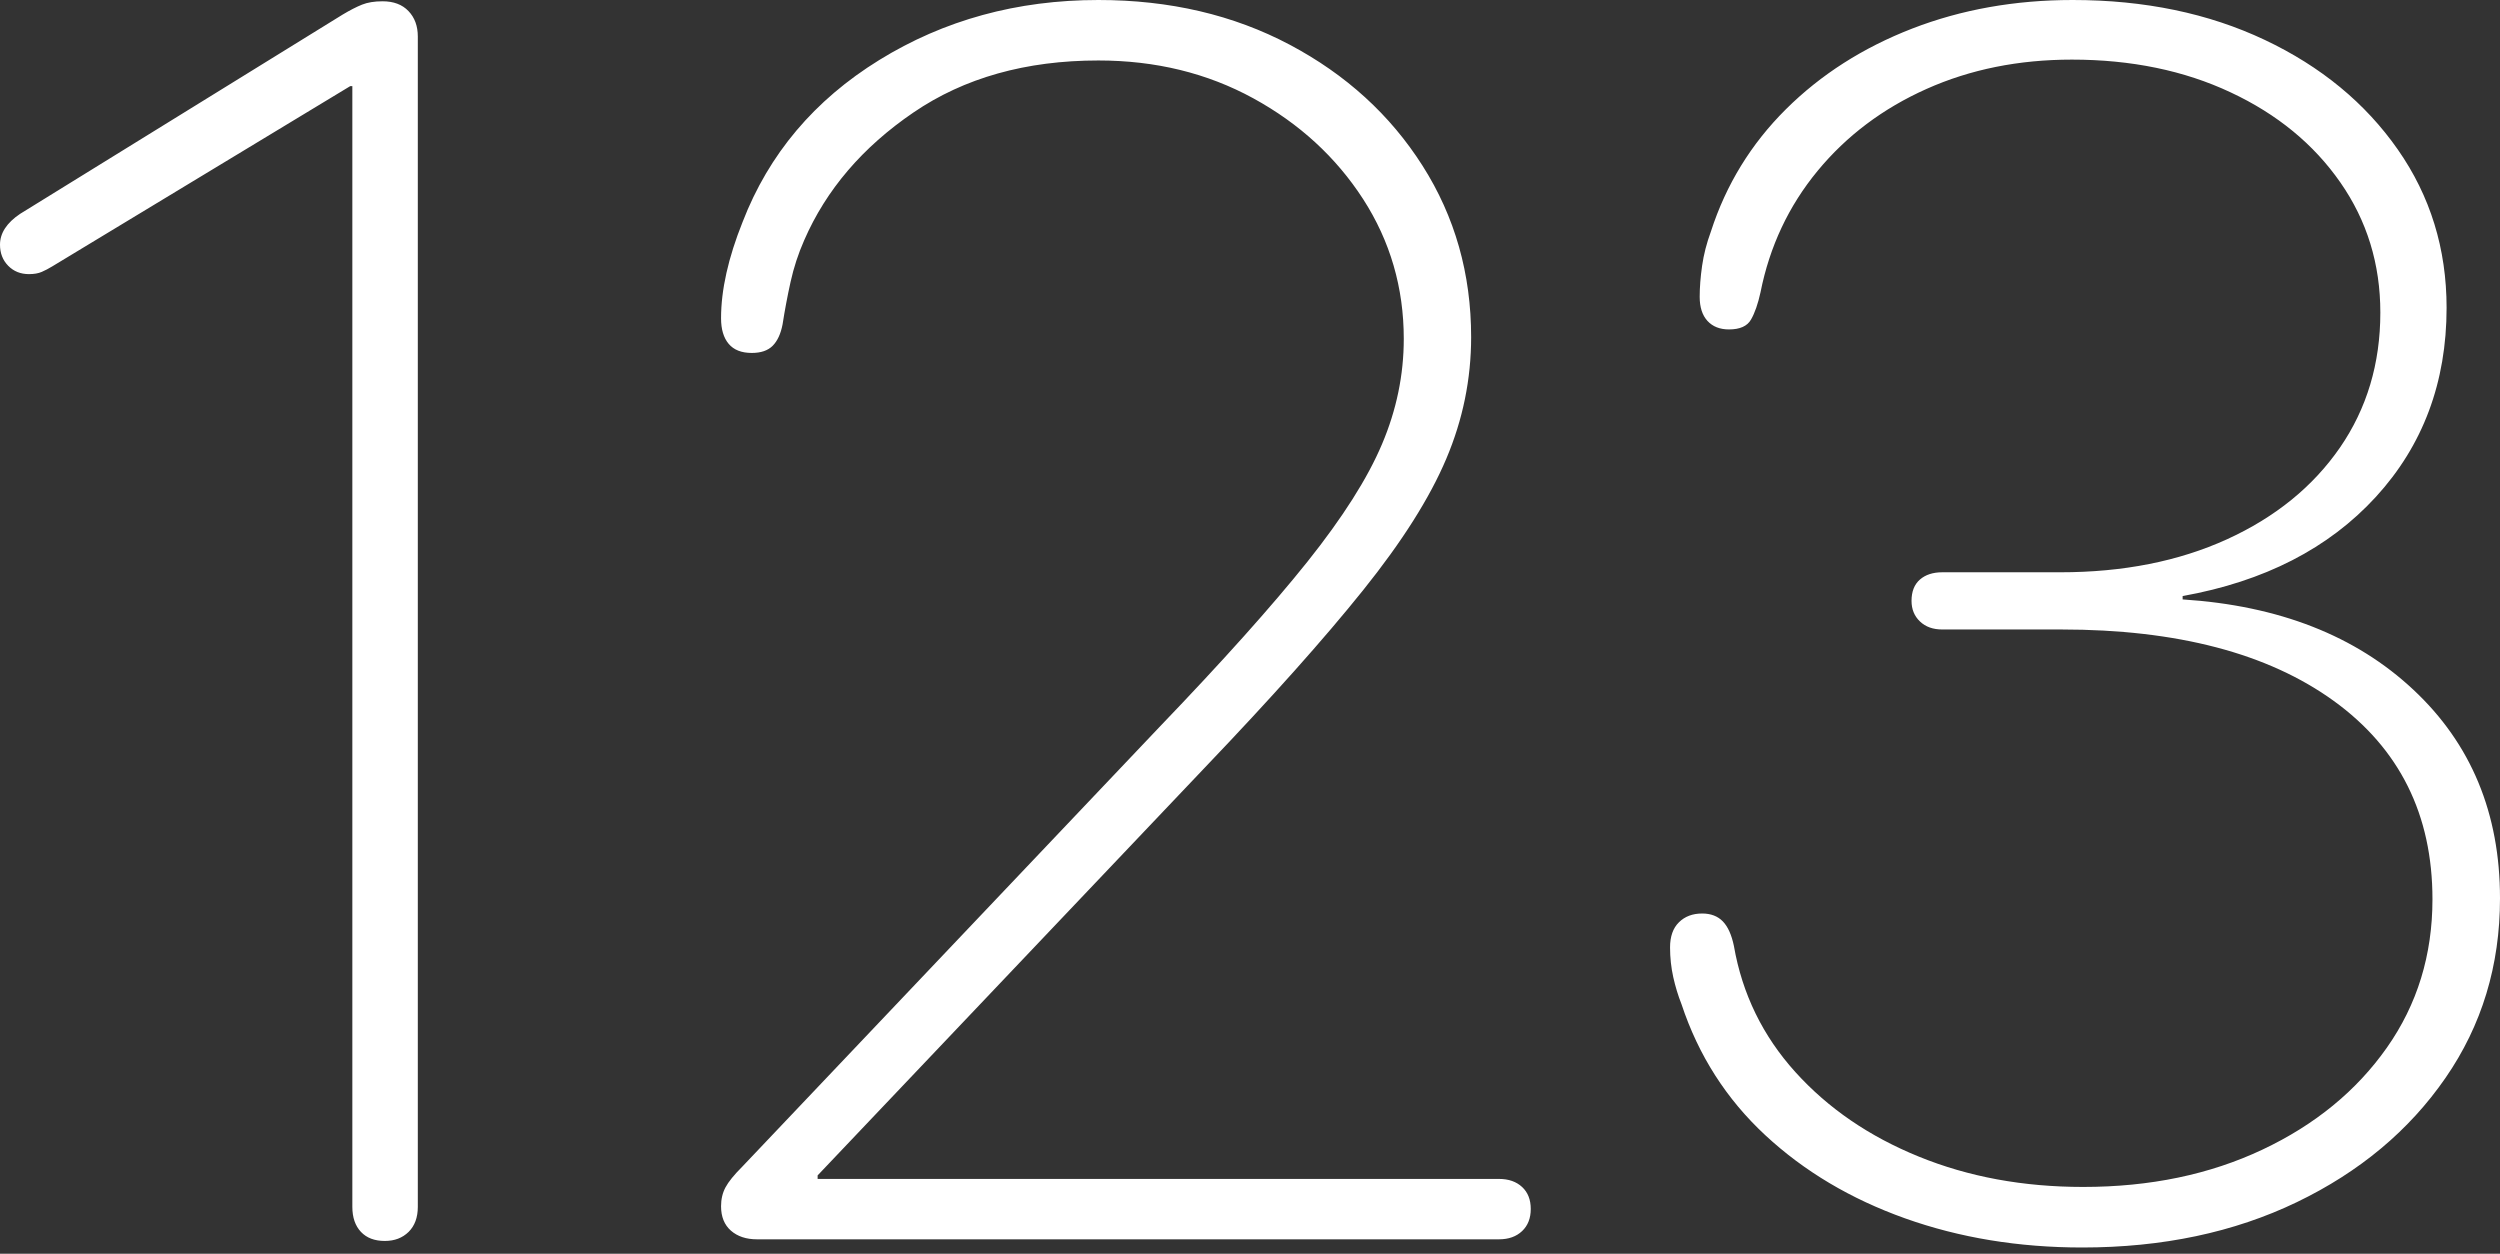 <?xml version="1.0" encoding="UTF-8"?>
<!--Generator: Apple Native CoreSVG 175-->
<!DOCTYPE svg
PUBLIC "-//W3C//DTD SVG 1.1//EN"
       "http://www.w3.org/Graphics/SVG/1.1/DTD/svg11.dtd">
<svg version="1.1" xmlns="http://www.w3.org/2000/svg" xmlns:xlink="http://www.w3.org/1999/xlink" width="29.02" height="14.553">
 <rect width="100%" height="100%" fill="#333333" stroke="none"/>
 <g>
  <rect height="14.553" opacity="0" width="29.02" x="0" y="0"/>
  <path d="M4.467 14.405Q4.636 14.405 4.743 14.3Q4.85 14.194 4.85 14.009L4.85 0.424Q4.85 0.241 4.741 0.128Q4.633 0.015 4.441 0.015Q4.299 0.015 4.202 0.054Q4.105 0.093 3.978 0.169L0.234 2.482Q0 2.639 0 2.84Q0 2.988 0.095 3.085Q0.19 3.182 0.336 3.182Q0.426 3.182 0.485 3.156Q0.543 3.131 0.607 3.092L4.065 1L4.09 1L4.09 14.009Q4.09 14.194 4.19 14.3Q4.289 14.405 4.467 14.405ZM8.787 14.386L17.401 14.386Q17.568 14.386 17.669 14.29Q17.769 14.195 17.769 14.034Q17.769 13.872 17.669 13.779Q17.568 13.685 17.401 13.685L9.491 13.685L9.491 13.644L13.984 8.912Q15.144 7.698 15.823 6.851Q16.502 6.005 16.789 5.324Q17.077 4.644 17.077 3.913Q17.077 2.811 16.513 1.924Q15.95 1.038 14.971 0.519Q13.991 0 12.75 0Q11.335 0 10.206 0.697Q9.077 1.394 8.62 2.577Q8.37 3.201 8.37 3.694Q8.37 3.887 8.459 3.992Q8.548 4.097 8.727 4.097Q8.886 4.097 8.969 4.014Q9.052 3.931 9.084 3.766Q9.122 3.521 9.177 3.272Q9.232 3.023 9.335 2.789Q9.718 1.909 10.603 1.306Q11.488 0.702 12.75 0.702Q13.745 0.702 14.548 1.141Q15.35 1.58 15.823 2.311Q16.295 3.043 16.295 3.933Q16.295 4.56 16.043 5.154Q15.792 5.749 15.176 6.521Q14.56 7.292 13.459 8.439L8.615 13.544Q8.474 13.685 8.422 13.782Q8.37 13.879 8.37 14.002Q8.37 14.185 8.485 14.286Q8.6 14.386 8.787 14.386ZM24.171 14.481Q25.567 14.481 26.661 13.955Q27.755 13.428 28.387 12.513Q29.02 11.598 29.02 10.428Q29.02 8.947 28.015 8.007Q27.011 7.066 25.336 6.958L25.336 6.919Q26.758 6.664 27.579 5.768Q28.4 4.871 28.4 3.572Q28.4 2.546 27.834 1.736Q27.268 0.926 26.289 0.463Q25.31 0 24.059 0Q23.054 0 22.196 0.332Q21.338 0.665 20.731 1.268Q20.124 1.871 19.86 2.688Q19.786 2.889 19.758 3.085Q19.73 3.282 19.73 3.446Q19.73 3.626 19.82 3.725Q19.911 3.824 20.07 3.824Q20.261 3.824 20.326 3.709Q20.392 3.594 20.436 3.393Q20.595 2.594 21.099 1.983Q21.603 1.372 22.364 1.032Q23.125 0.692 24.05 0.692Q25.084 0.692 25.893 1.072Q26.703 1.451 27.167 2.118Q27.631 2.784 27.631 3.628Q27.631 4.515 27.162 5.196Q26.692 5.876 25.851 6.26Q25.01 6.643 23.916 6.643L22.546 6.643Q22.384 6.643 22.287 6.727Q22.189 6.812 22.189 6.975Q22.189 7.121 22.287 7.214Q22.384 7.307 22.546 7.307L23.928 7.307Q25.943 7.307 27.09 8.136Q28.236 8.965 28.236 10.439Q28.236 11.409 27.707 12.161Q27.178 12.913 26.262 13.345Q25.345 13.778 24.181 13.778Q23.137 13.778 22.274 13.426Q21.41 13.075 20.841 12.445Q20.272 11.815 20.127 10.98Q20.087 10.787 19.999 10.696Q19.91 10.604 19.759 10.604Q19.592 10.604 19.489 10.706Q19.386 10.807 19.386 10.998Q19.386 11.175 19.423 11.342Q19.46 11.508 19.519 11.657Q19.814 12.548 20.491 13.177Q21.167 13.805 22.115 14.143Q23.064 14.481 24.171 14.481Z" fill="#ffffff"/>
 </g>
</svg>
